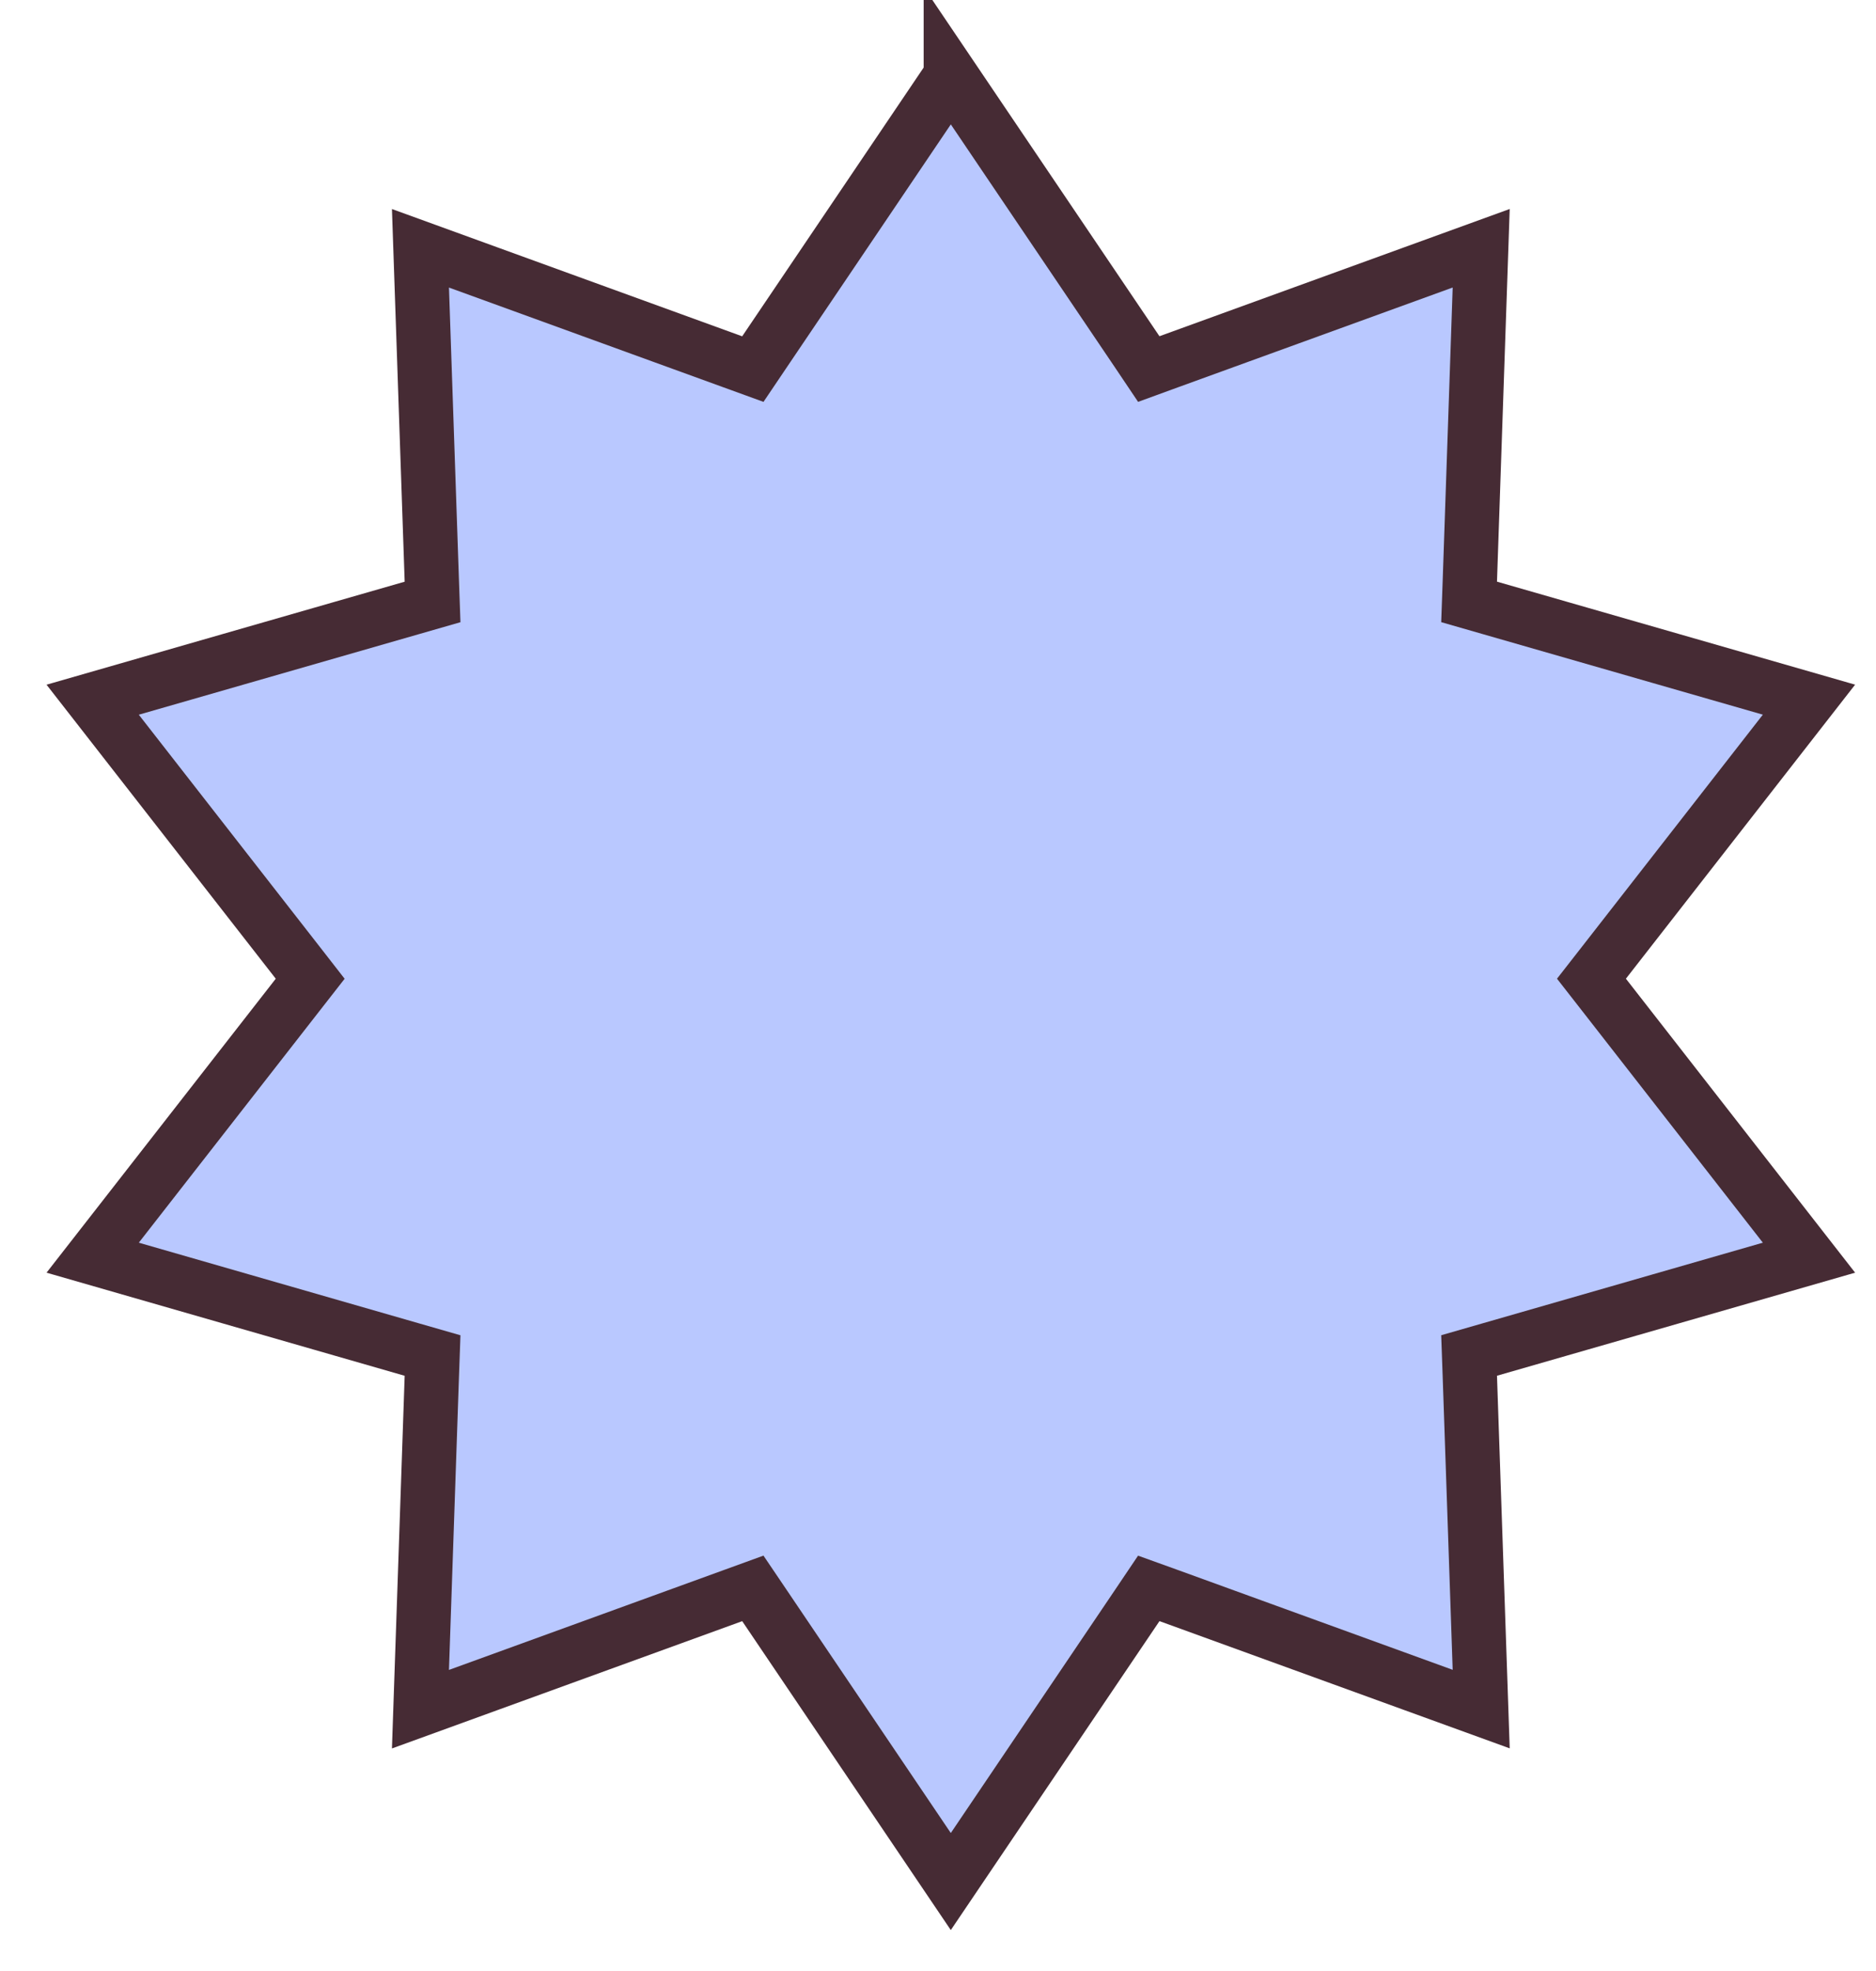 <svg xmlns:xlink="http://www.w3.org/1999/xlink" width="40" height="42" fill="#B9C8FF" xmlns="http://www.w3.org/2000/svg" class=" 
                  fill-custom-blue animate-spin  "><path d="m20.273 1.616 3.969 5.873.252.375.425-.155 6.663-2.419-.242 7.084-.016.452.435.125 6.812 1.958-4.36 5.59-.278.356.278.356 4.36 5.589-6.812 1.959-.435.125.016.451.242 7.084L24.919 34l-.425-.153-.252.374-3.969 5.873-3.968-5.873-.253-.374-.424.154-6.663 2.42.242-7.085.016-.451-.435-.125-6.812-1.96 4.36-5.588.278-.356-.278-.357-4.36-5.589 6.812-1.958.435-.125-.016-.452-.242-7.084 6.663 2.42.424.154.253-.375 3.968-5.873Z" stroke="#462B34" stroke-width="1.158px" fill="#B9C8FF"></path></svg>